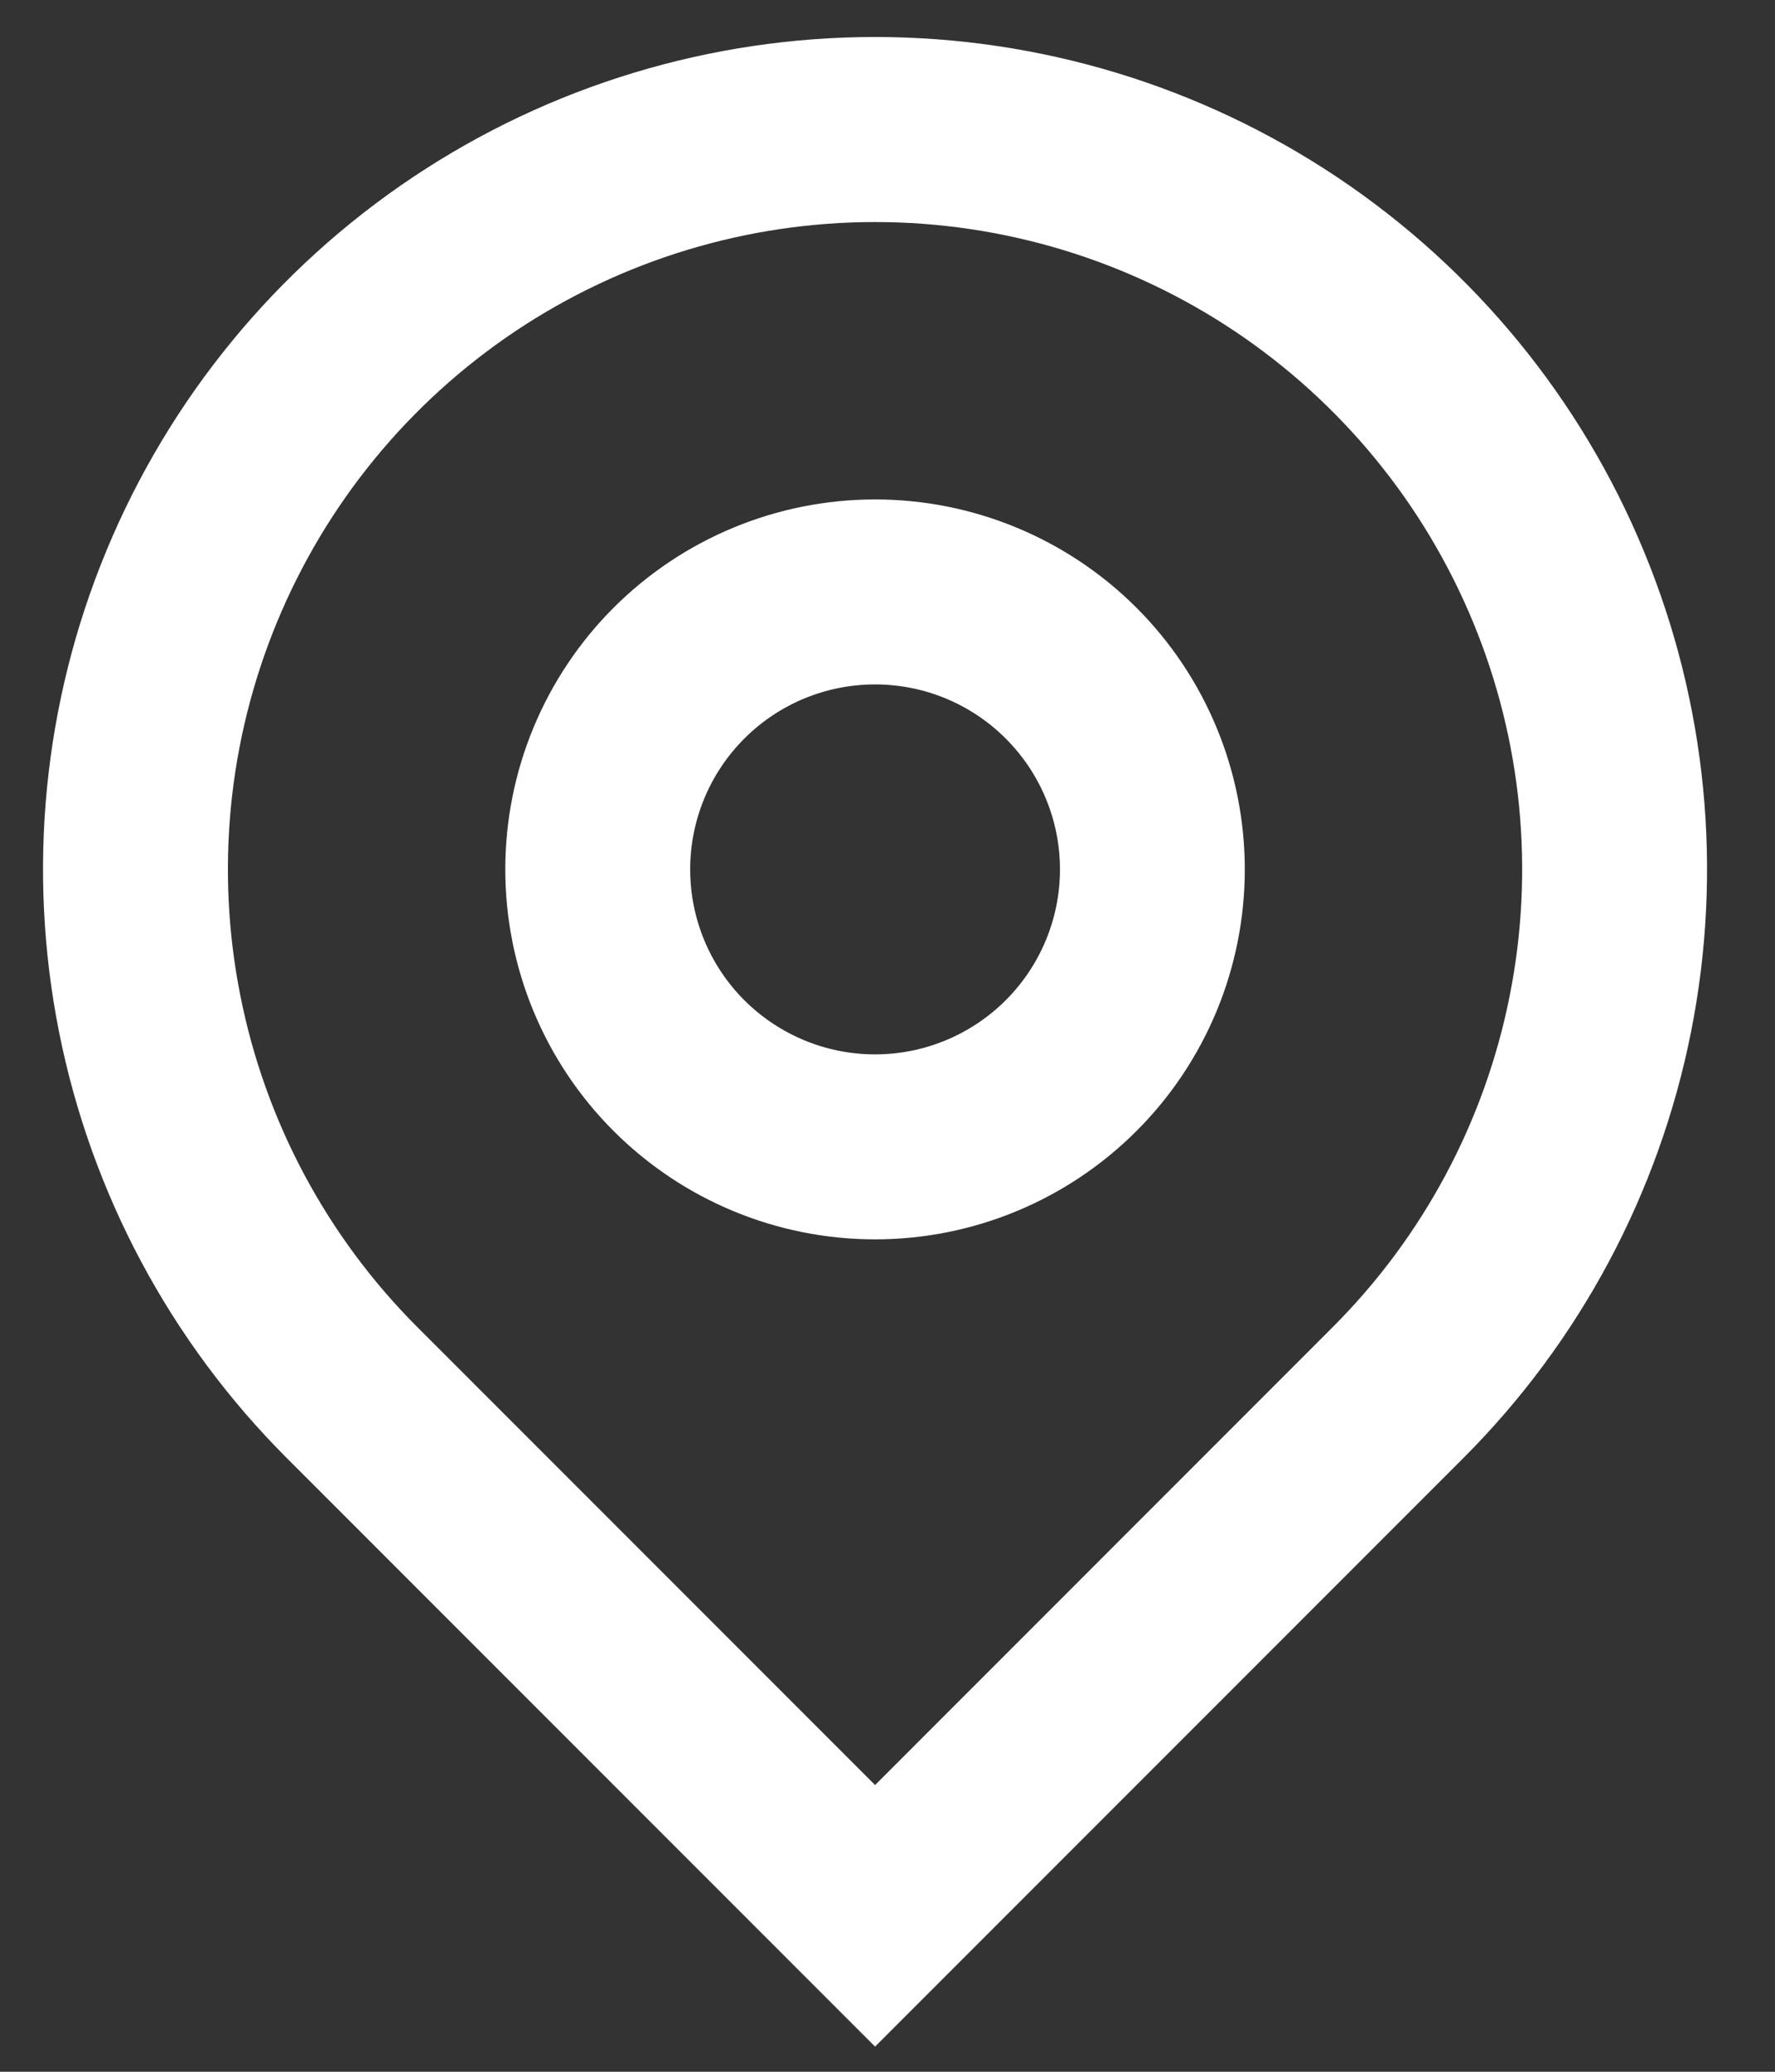 <svg width="24" height="28" viewBox="0 0 24 28" fill="none" xmlns="http://www.w3.org/2000/svg">
<rect x="0" y="0" width="24" height="28" fill="#333333" stroke="none"/>
<path d="M11.832 24.125L18.019 17.937C19.243 16.714 20.076 15.155 20.413 13.457C20.751 11.76 20.578 10.001 19.915 8.402C19.253 6.803 18.132 5.437 16.693 4.475C15.254 3.514 13.562 3.001 11.832 3.001C10.101 3.001 8.409 3.514 6.97 4.475C5.531 5.437 4.41 6.803 3.748 8.402C3.085 10.001 2.912 11.76 3.25 13.457C3.587 15.155 4.42 16.714 5.644 17.937L11.832 24.125ZM11.832 27.66L3.877 19.705C2.303 18.132 1.232 16.127 0.798 13.945C0.364 11.762 0.586 9.5 1.438 7.445C2.289 5.389 3.731 3.632 5.581 2.396C7.431 1.16 9.607 0.5 11.832 0.5C14.057 0.5 16.232 1.16 18.082 2.396C19.932 3.632 21.374 5.389 22.225 7.445C23.077 9.5 23.299 11.762 22.865 13.945C22.431 16.127 21.36 18.132 19.787 19.705L11.832 27.66ZM11.832 14.25C12.495 14.25 13.13 13.986 13.599 13.518C14.068 13.049 14.332 12.413 14.332 11.75C14.332 11.087 14.068 10.451 13.599 9.982C13.13 9.513 12.495 9.25 11.832 9.25C11.168 9.25 10.533 9.513 10.064 9.982C9.595 10.451 9.332 11.087 9.332 11.75C9.332 12.413 9.595 13.049 10.064 13.518C10.533 13.986 11.168 14.25 11.832 14.25ZM11.832 16.75C10.505 16.75 9.234 16.223 8.296 15.285C7.358 14.348 6.832 13.076 6.832 11.75C6.832 10.424 7.358 9.152 8.296 8.214C9.234 7.277 10.505 6.75 11.832 6.75C13.158 6.75 14.429 7.277 15.367 8.214C16.305 9.152 16.831 10.424 16.831 11.75C16.831 13.076 16.305 14.348 15.367 15.285C14.429 16.223 13.158 16.75 11.832 16.75Z" fill="white"/>
</svg>
